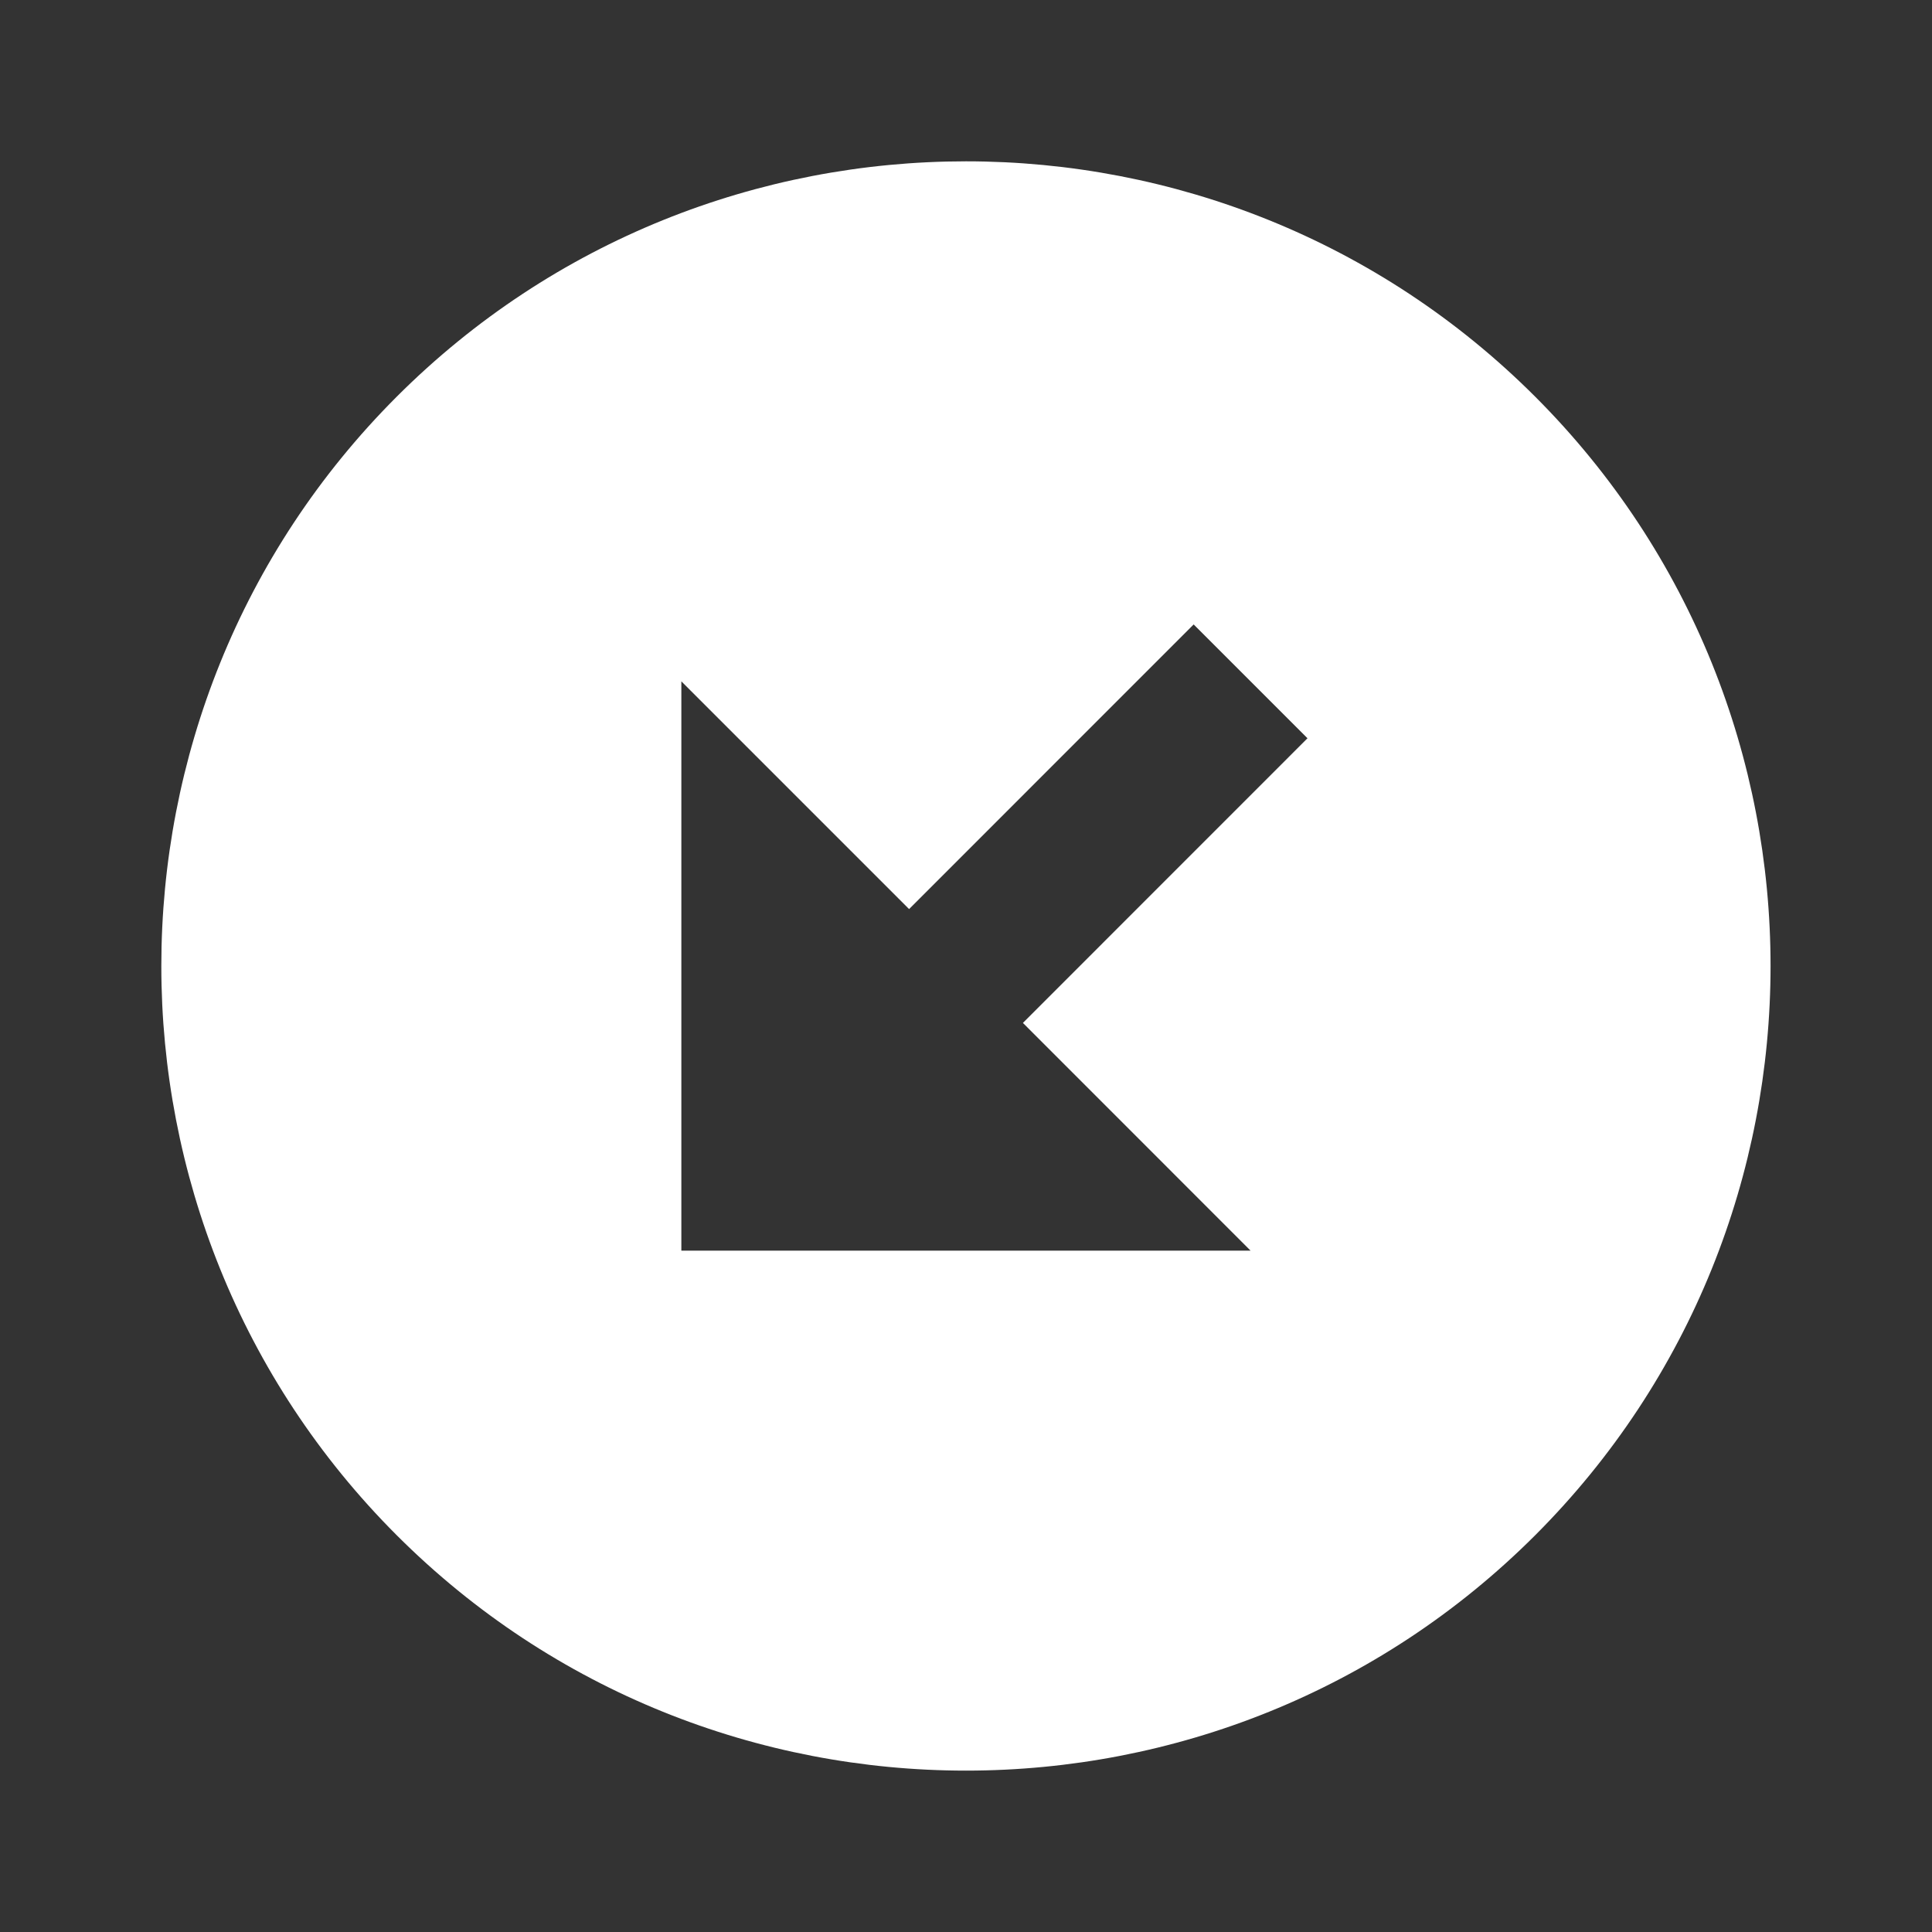 <svg xmlns="http://www.w3.org/2000/svg" width="24" height="24" style="fill: #fff;transform: ;msFilter:;"><rect width="100%" height="100%" fill="#333333" stroke="none"/><path d="M19.071 19.071c3.898-3.899 3.898-10.244 0-14.143-3.899-3.899-10.244-3.898-14.143 0-3.898 3.899-3.899 10.243 0 14.143 3.9 3.899 10.244 3.899 14.143 0zM8.464 8.464l2.829 2.829 3.535-3.536 1.414 1.414-3.535 3.536 2.828 2.829H8.464V8.464z"></path></svg>